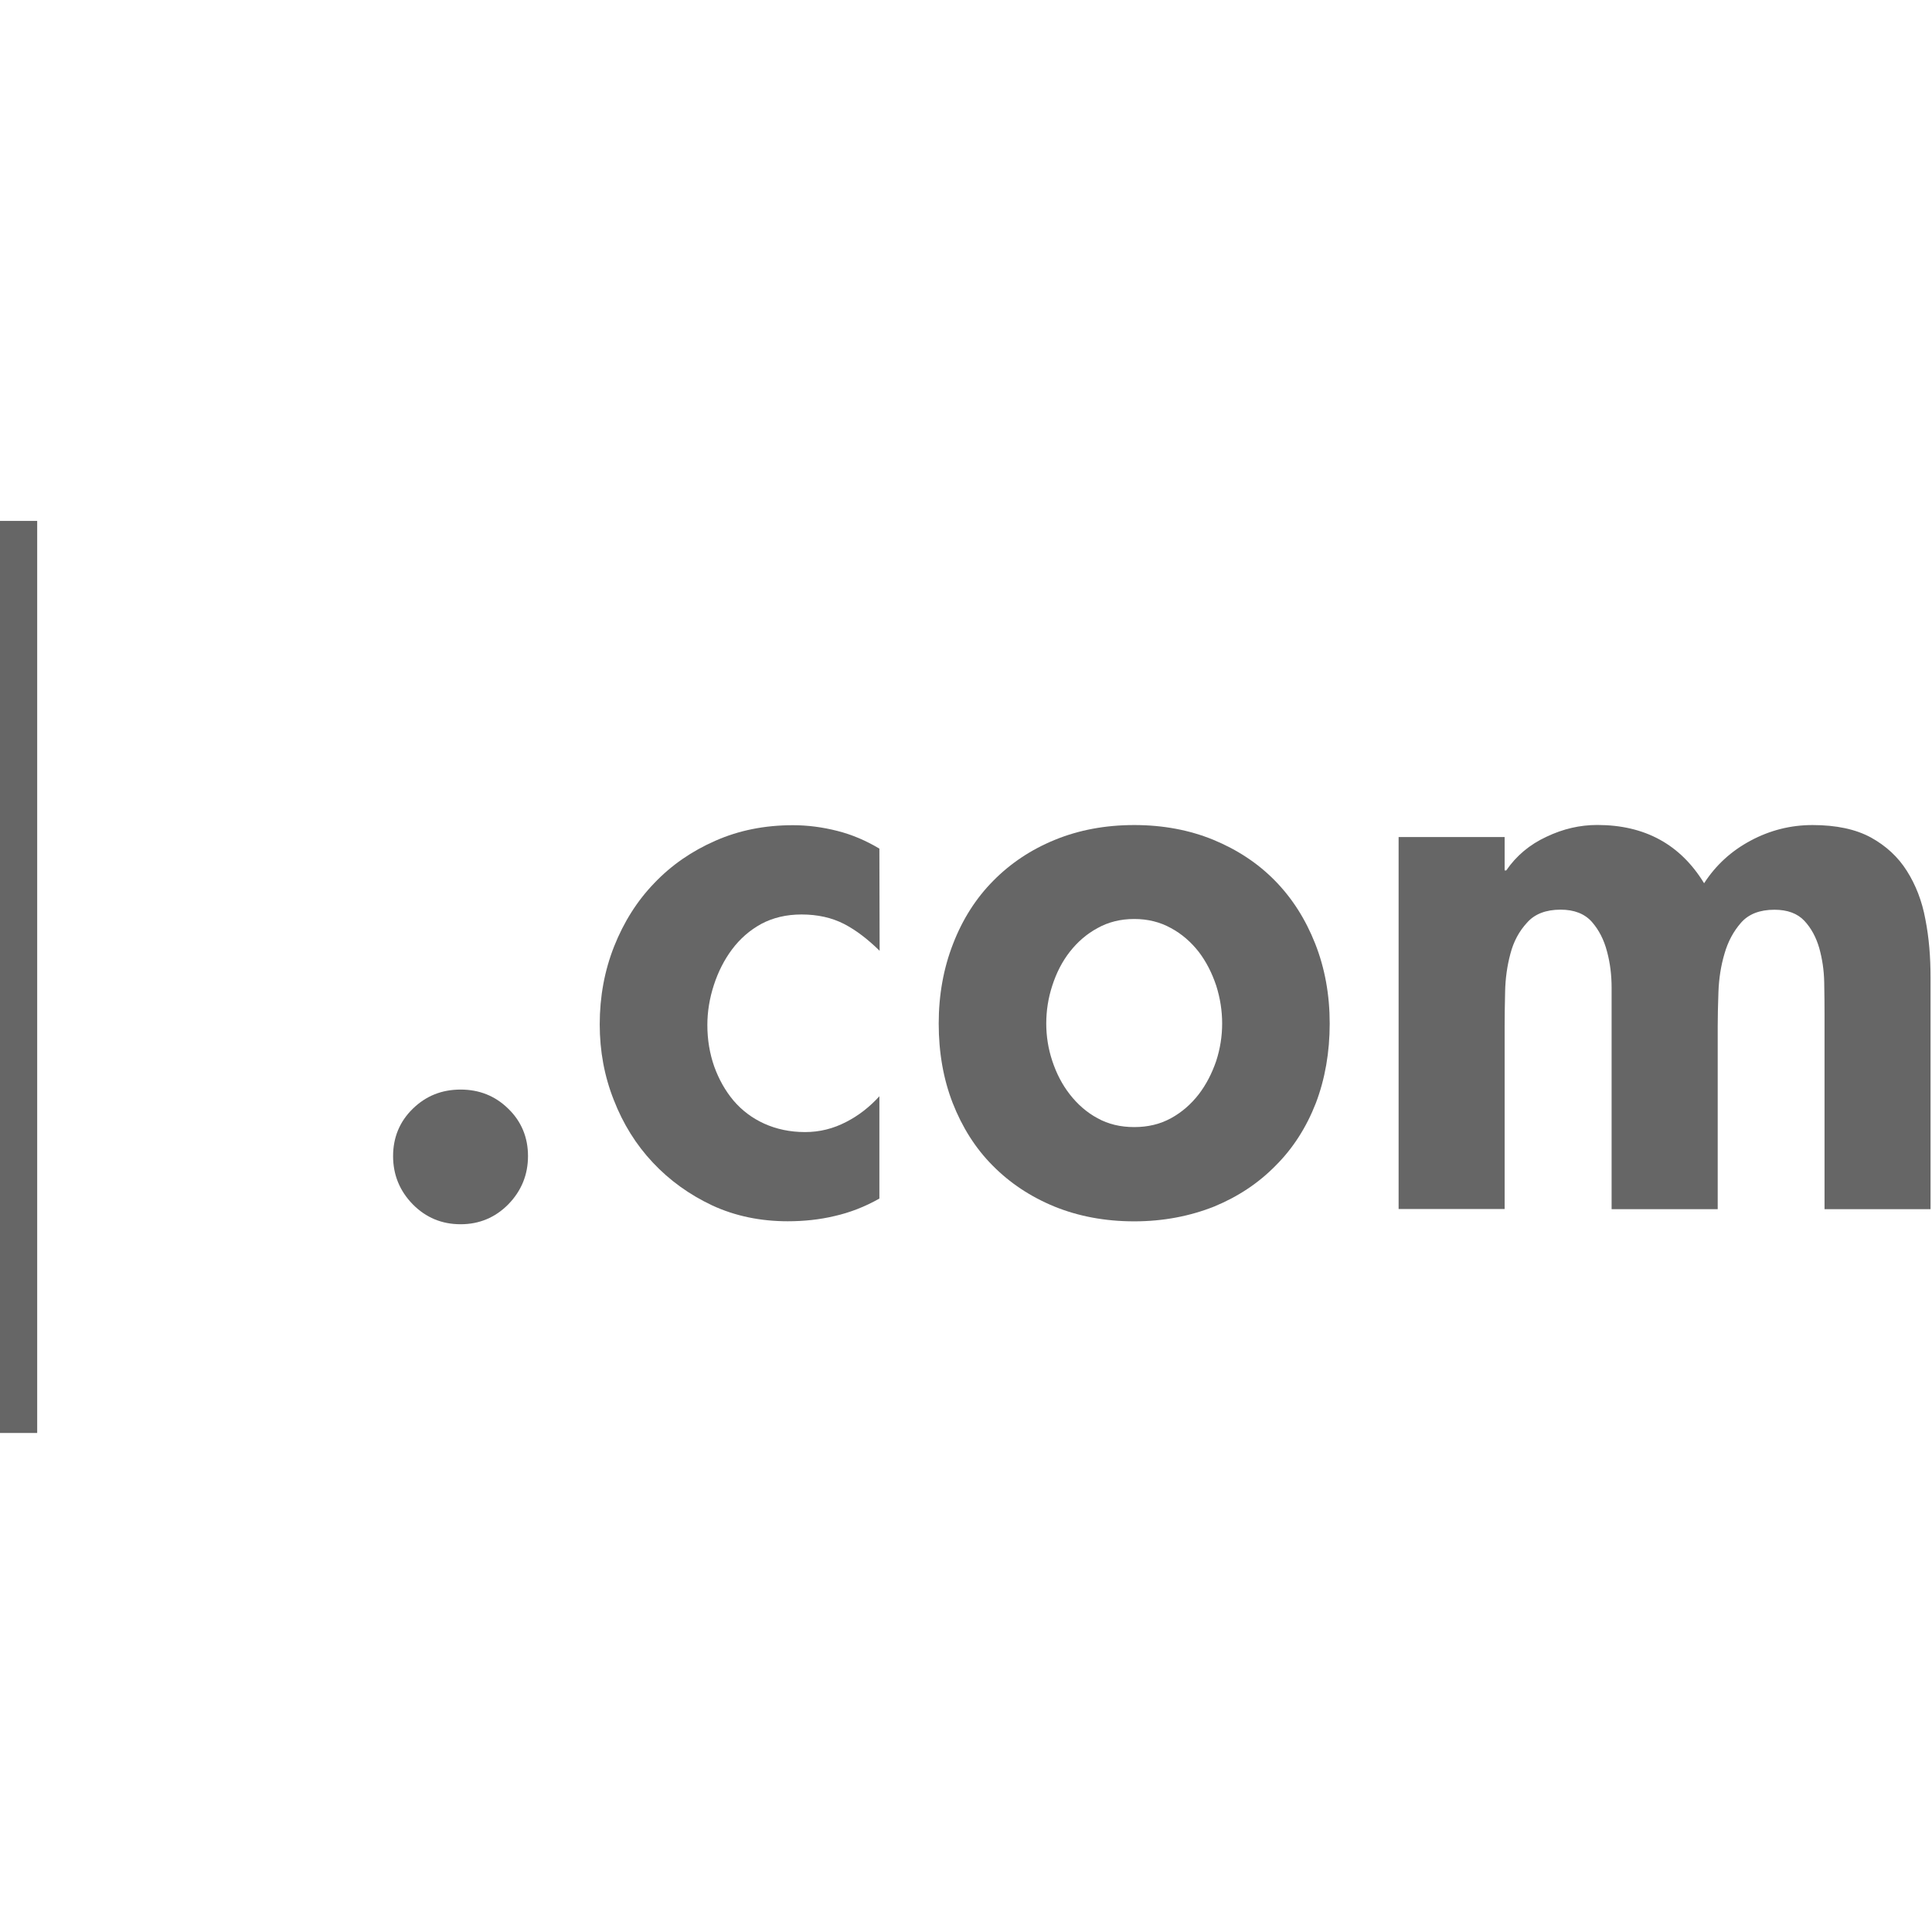 <?xml version="1.0" encoding="utf-8"?>
<!-- Generator: Adobe Illustrator 16.0.0, SVG Export Plug-In . SVG Version: 6.00 Build 0)  -->
<!DOCTYPE svg PUBLIC "-//W3C//DTD SVG 1.1//EN" "http://www.w3.org/Graphics/SVG/1.1/DTD/svg11.dtd">
<svg version="1.1" id="圖層_1" xmlns="http://www.w3.org/2000/svg" xmlns:xlink="http://www.w3.org/1999/xlink" x="0px" y="0px"
	 width="24px" height="24px" viewBox="0 0 24 24" enable-background="new 0 0 24 24" xml:space="preserve">
<g>
	<path fill="#666666" d="M5.722,13.535c0.231,0,0.429,0.078,0.592,0.238c0.163,0.158,0.245,0.356,0.245,0.588
		c0,0.232-0.082,0.433-0.245,0.6c-0.163,0.165-0.362,0.247-0.592,0.247c-0.233,0-0.431-0.082-0.594-0.247
		c-0.163-0.167-0.245-0.367-0.245-0.6c0-0.23,0.082-0.43,0.245-0.588C5.292,13.613,5.489,13.535,5.722,13.535z"/>
	<path fill="#666666" d="M10.927,11.811c-0.146-0.143-0.292-0.256-0.443-0.334c-0.151-0.077-0.326-0.117-0.527-0.117
		c-0.189,0-0.355,0.04-0.5,0.117c-0.144,0.079-0.264,0.184-0.363,0.316c-0.098,0.131-0.173,0.28-0.226,0.443
		c-0.053,0.163-0.081,0.329-0.081,0.497c0,0.184,0.029,0.354,0.085,0.515c0.058,0.16,0.137,0.301,0.24,0.424
		c0.104,0.122,0.231,0.218,0.381,0.286c0.15,0.068,0.32,0.105,0.508,0.105c0.182,0,0.351-0.043,0.509-0.125
		c0.157-0.08,0.294-0.188,0.414-0.32v1.271c-0.182,0.103-0.367,0.174-0.556,0.217c-0.188,0.045-0.382,0.065-0.583,0.065
		c-0.338,0-0.652-0.065-0.936-0.196c-0.285-0.134-0.532-0.312-0.739-0.533c-0.208-0.221-0.37-0.481-0.485-0.777
		C7.508,13.37,7.45,13.057,7.45,12.725c0-0.345,0.06-0.668,0.179-0.969c0.12-0.302,0.285-0.564,0.499-0.786
		c0.213-0.223,0.466-0.398,0.759-0.526c0.292-0.129,0.612-0.193,0.964-0.193c0.182,0,0.366,0.024,0.551,0.071
		c0.185,0.047,0.359,0.122,0.522,0.22L10.927,11.811L10.927,11.811z"/>
	<path fill="#666666" d="M14.09,10.249c0.358,0,0.686,0.062,0.982,0.183c0.298,0.123,0.556,0.293,0.767,0.509
		c0.213,0.217,0.379,0.478,0.499,0.782c0.12,0.305,0.18,0.635,0.18,0.992c0,0.357-0.058,0.688-0.172,0.988
		c-0.117,0.3-0.283,0.561-0.498,0.775c-0.212,0.217-0.467,0.387-0.765,0.51c-0.3,0.119-0.631,0.184-0.993,0.184
		c-0.363,0-0.695-0.063-0.992-0.184c-0.299-0.123-0.554-0.293-0.768-0.51c-0.214-0.215-0.378-0.477-0.495-0.775
		c-0.117-0.301-0.174-0.631-0.174-0.988c0-0.357,0.06-0.688,0.179-0.992c0.118-0.305,0.284-0.565,0.499-0.782
		c0.213-0.216,0.468-0.387,0.767-0.509C13.402,10.311,13.73,10.249,14.09,10.249z M14.09,11.416c-0.17,0-0.322,0.038-0.456,0.113
		c-0.137,0.074-0.25,0.174-0.345,0.295c-0.096,0.123-0.166,0.262-0.217,0.419c-0.051,0.156-0.075,0.313-0.075,0.471
		s0.024,0.312,0.075,0.466c0.051,0.153,0.121,0.291,0.217,0.414c0.095,0.122,0.208,0.223,0.345,0.297
		c0.134,0.074,0.285,0.11,0.456,0.11c0.17,0,0.321-0.036,0.456-0.11c0.136-0.074,0.25-0.175,0.345-0.297
		c0.094-0.123,0.164-0.26,0.217-0.414c0.05-0.154,0.074-0.31,0.074-0.466c0-0.155-0.024-0.314-0.074-0.471
		c-0.053-0.157-0.123-0.296-0.217-0.419c-0.095-0.121-0.209-0.222-0.345-0.295C14.411,11.454,14.259,11.416,14.09,11.416z"/>
	<path fill="#666666" d="M18.691,10.813h0.02c0.125-0.182,0.291-0.322,0.501-0.419c0.206-0.098,0.415-0.146,0.629-0.146
		c0.591,0,1.033,0.241,1.328,0.724c0.146-0.226,0.339-0.402,0.579-0.53c0.241-0.129,0.498-0.193,0.768-0.193
		c0.295,0,0.537,0.052,0.726,0.155c0.188,0.104,0.337,0.242,0.446,0.415c0.109,0.172,0.188,0.372,0.23,0.602
		c0.045,0.229,0.064,0.469,0.064,0.72v2.88h-1.317v-2.43c0-0.112-0.001-0.243-0.004-0.391c-0.003-0.147-0.024-0.289-0.062-0.424
		c-0.039-0.134-0.1-0.247-0.185-0.338c-0.086-0.091-0.21-0.137-0.371-0.137c-0.183,0-0.321,0.054-0.415,0.161
		s-0.163,0.235-0.206,0.386c-0.045,0.151-0.069,0.311-0.075,0.476c-0.006,0.167-0.009,0.309-0.009,0.427v2.27H20.02v-2.345
		c0-0.112,0-0.247,0-0.404c0-0.157-0.018-0.308-0.057-0.452c-0.038-0.146-0.1-0.267-0.188-0.368
		c-0.09-0.101-0.219-0.152-0.389-0.152c-0.182,0-0.322,0.054-0.416,0.161c-0.099,0.107-0.168,0.235-0.207,0.386
		c-0.041,0.151-0.063,0.311-0.066,0.476c-0.004,0.167-0.006,0.31-0.006,0.428v2.268h-1.317v-4.621h1.317v0.416l0,0V10.813z"/>
	<g>
		<rect x="-0.017" y="6.471" fill="#666666" width="0.479" height="11.33"/>
	</g>
</g>
</svg>
